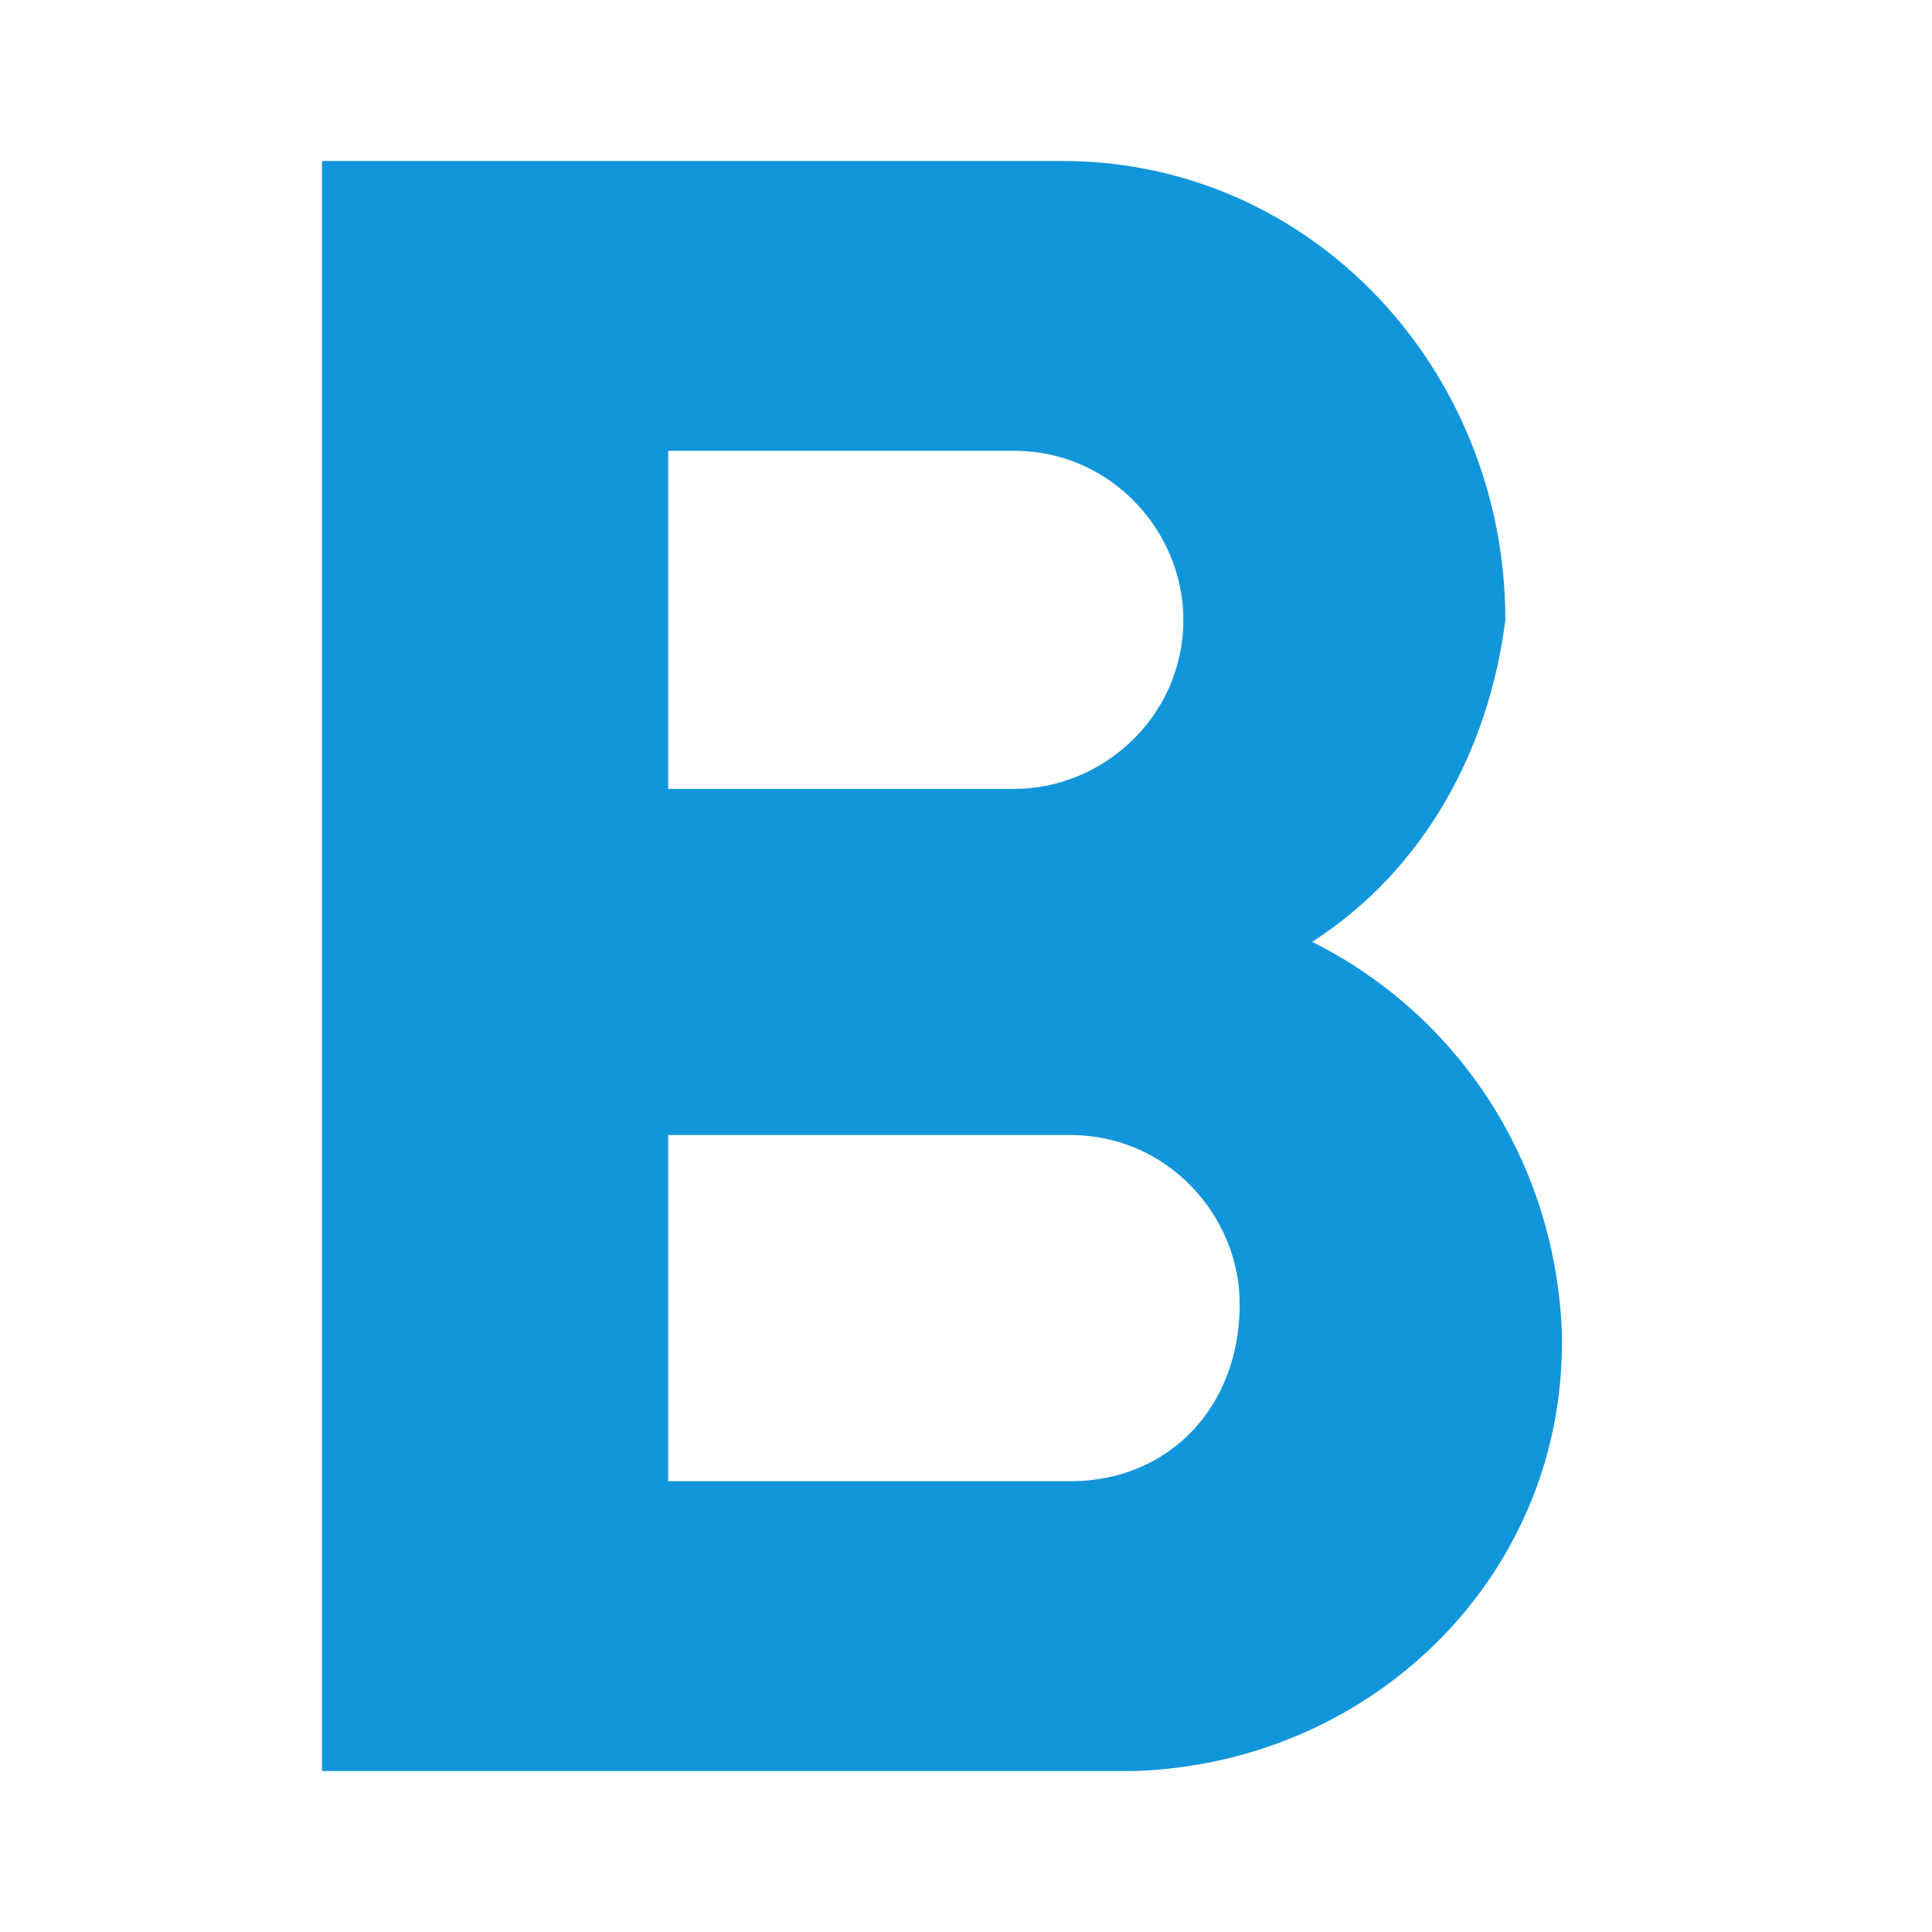 <?xml version="1.0" standalone="no"?><!DOCTYPE svg PUBLIC "-//W3C//DTD SVG 1.1//EN" "http://www.w3.org/Graphics/SVG/1.1/DTD/svg11.dtd"><svg t="1604226279340" class="icon" viewBox="0 0 1024 1024" version="1.1" xmlns="http://www.w3.org/2000/svg" p-id="6535" xmlns:xlink="http://www.w3.org/1999/xlink" width="200" height="200"><defs><style type="text/css"></style></defs><path d="M567.467 785.067h-213.333v-183.467h213.333c51.2 0 89.6 42.667 89.6 89.6 0 55.467-38.4 93.867-89.6 93.867m-213.333-546.133h183.467c51.2 0 89.6 42.667 89.6 89.6 0 51.2-42.667 89.6-89.6 89.6H354.133m341.333 81.067c59.733-38.4 93.867-102.4 102.4-170.667 0-132.267-102.4-243.2-234.667-243.2H170.667v853.333h430.933c128-4.267 230.4-106.667 226.133-234.667-4.267-89.6-55.467-166.4-132.267-204.8z" p-id="6536" fill="#1296db"></path></svg>